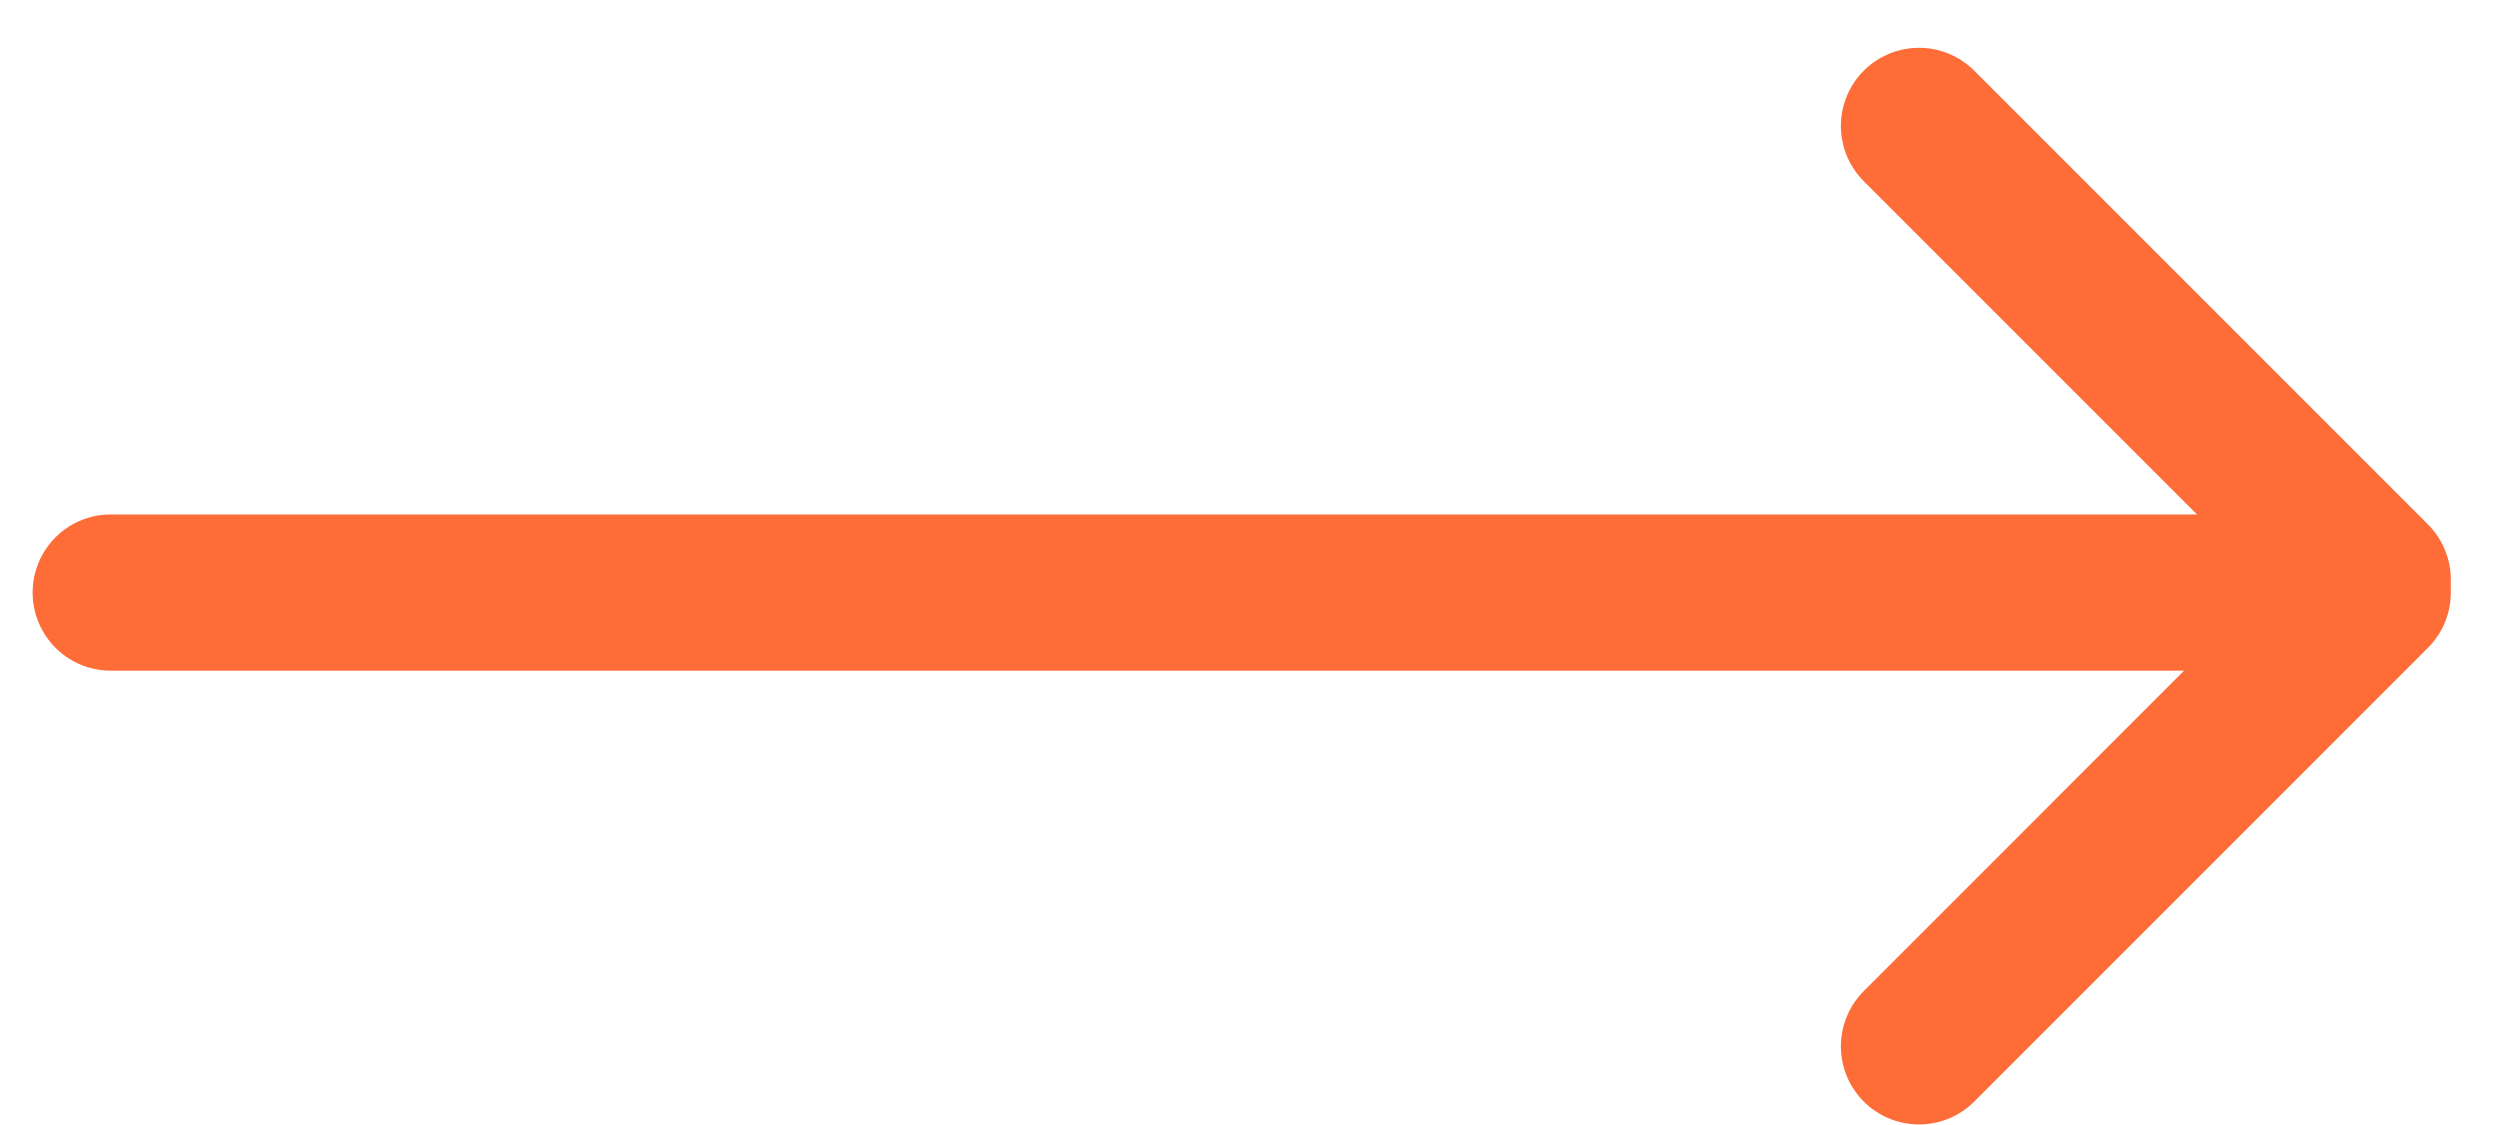 <svg width="40" height="18" viewBox="0 0 40 18" fill="none" xmlns="http://www.w3.org/2000/svg">
<path d="M37.236 9.481H1.772" stroke="#FE6C37" stroke-width="2.5" stroke-linecap="round" stroke-linejoin="round"/>
<path d="M37.963 9.274L30.704 2.015" stroke="#FE6C37" stroke-width="2.5" stroke-linecap="round" stroke-linejoin="round"/>
<path d="M30.704 16.741L37.963 9.481" stroke="#FE6C37" stroke-width="2.5" stroke-linecap="round" stroke-linejoin="round"/>
</svg>
